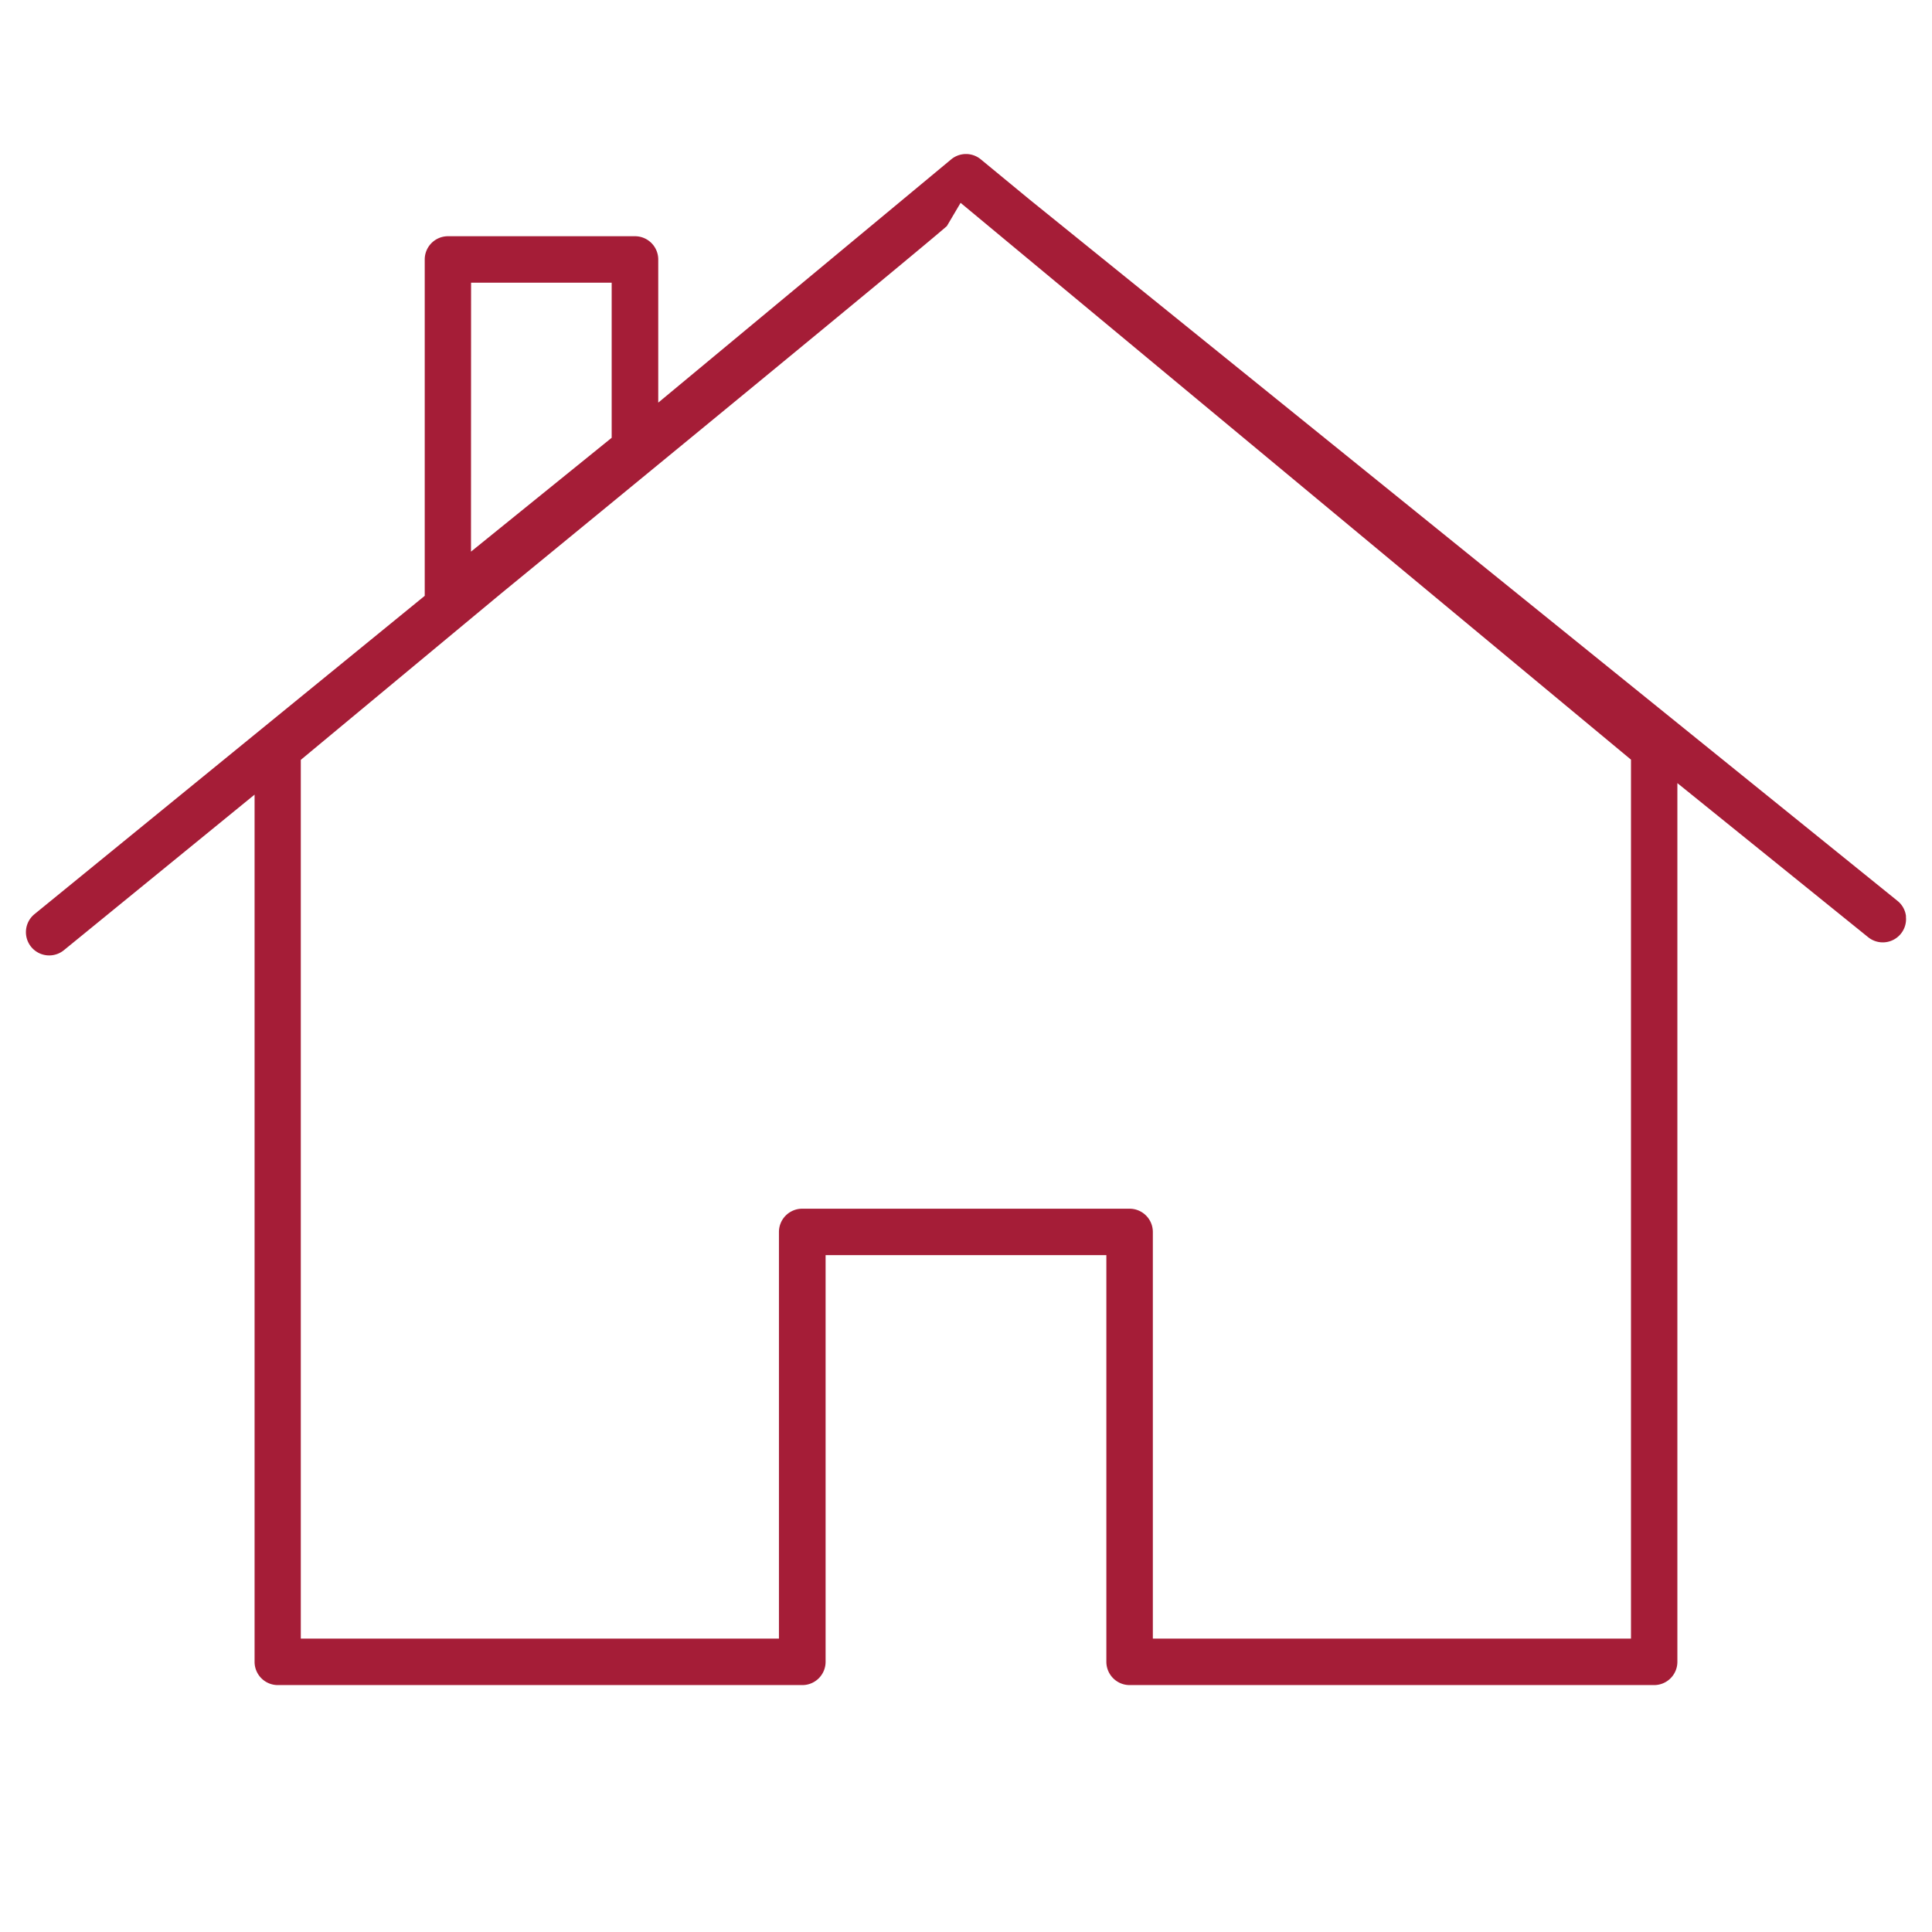 <svg id="Capa_1" data-name="Capa 1" xmlns="http://www.w3.org/2000/svg" viewBox="0 0 448.51 448.51"><defs><style>.cls-1{fill:#a51d37;}</style></defs><title>home-active</title><path class="cls-1" d="M442.48,212.75a5.35,5.35,0,0,0-2-3.63L239,46.31,227.7,37a5.39,5.39,0,0,0-6.89,0l-68,56.47V60.23a5.4,5.4,0,0,0-5.39-5.39H104a5.4,5.4,0,0,0-5.4,5.39v78.09L8,212.22a5.4,5.4,0,0,0,6.84,8.36l44.26-36.11V385.8a5.4,5.4,0,0,0,5.4,5.39H186.27a5.4,5.4,0,0,0,5.39-5.39V291.37h65.18V385.8a5.41,5.41,0,0,0,5.4,5.39H384a5.4,5.4,0,0,0,5.4-5.39v-204l44.29,35.77a5.4,5.4,0,0,0,7.59-.8,5.38,5.38,0,0,0,1.17-4ZM109.36,65.63H142v36l-32.66,26.43ZM378.63,380.4h-111V286a5.4,5.4,0,0,0-5.4-5.4h-76a5.4,5.4,0,0,0-5.4,5.4V380.4h-111v-204l46.47-38.6c26.56-21.76,96.2-78.92,103.51-85.31L223,47.09,378.63,176.35Z"/></svg>